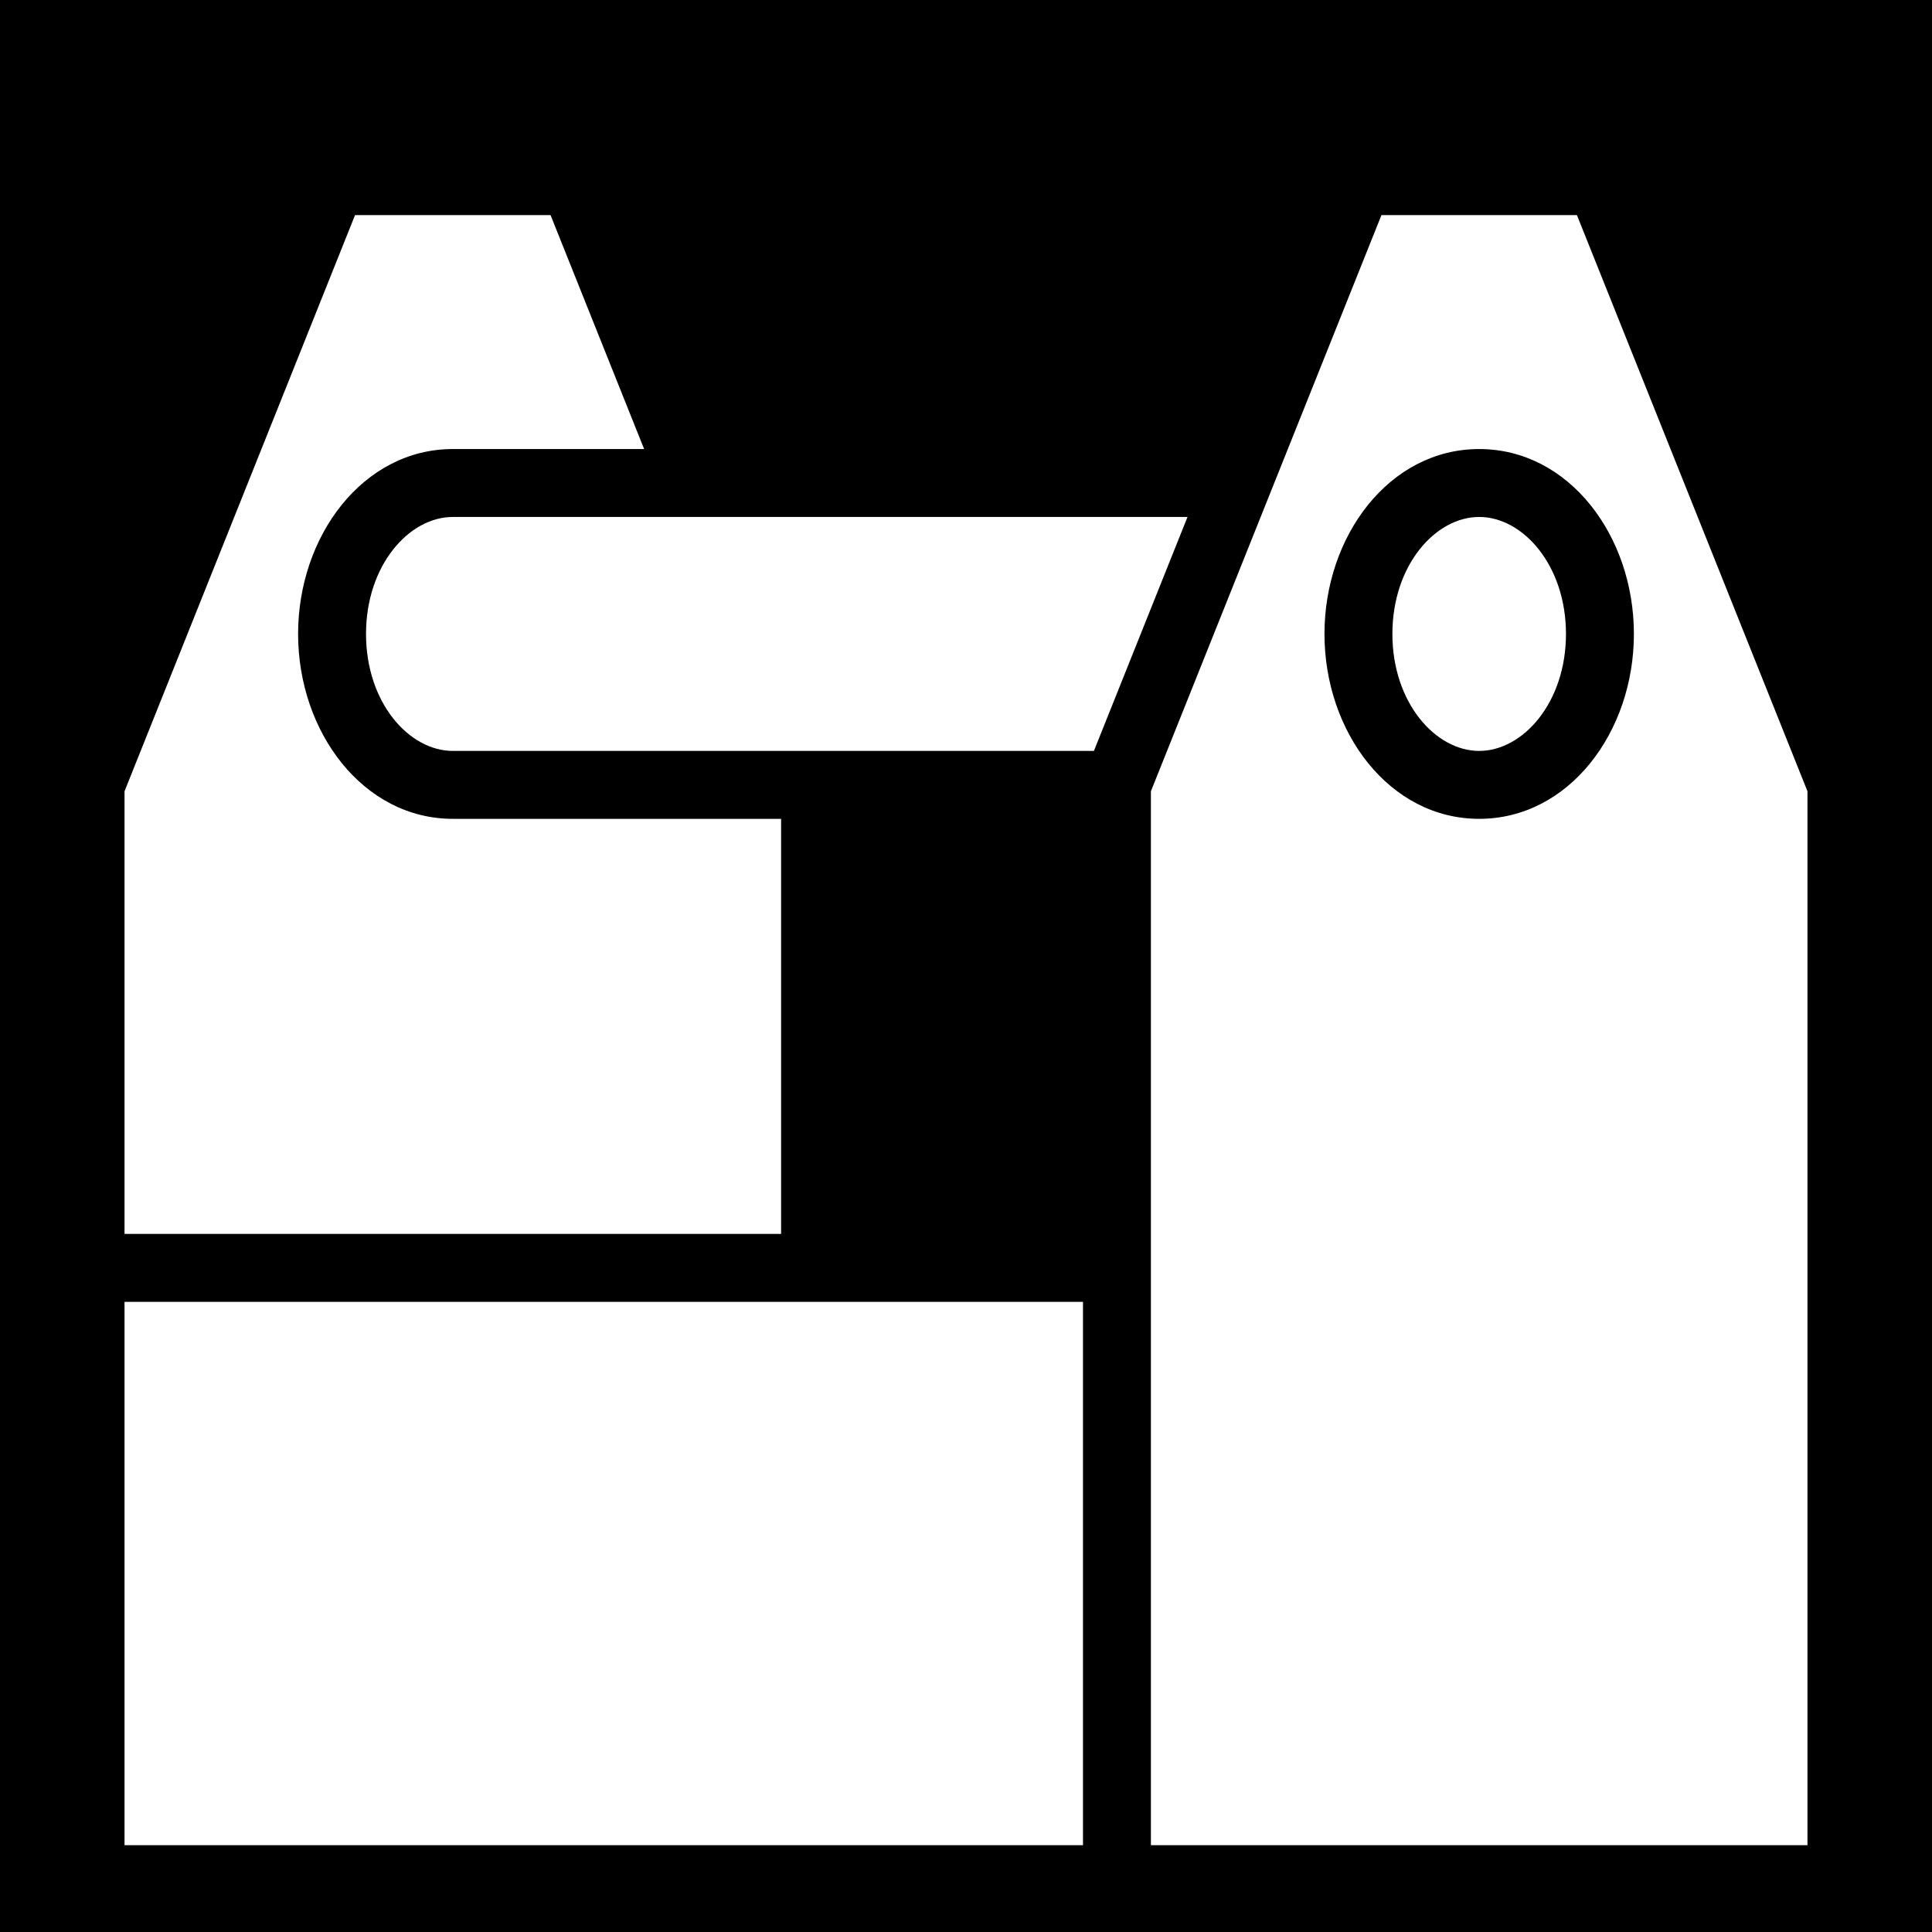 <svg xmlns="http://www.w3.org/2000/svg" style="height:512px;width:512px" viewBox="0 0 512 512"><path d="M0 0h512v512H0z"/><path fill="#fff" d="M94.09 57L33 209.7V327h174V217h-87c-23.75 0-41-23-41-49s17.25-49 41-49h50.7l-24.8-62zm272.01 0L305 209.7V489h174V209.7L417.9 57zm25.9 62c23.8 0 41 23 41 49s-17.2 49-41 49-41-23-41-49 17.2-49 41-49zm-272 18c-11.6 0-23 12.8-23 31s11.4 31 23 31h169.9l24.8-62zm272 0c-11.6 0-23 12.8-23 31s11.4 31 23 31 23-12.8 23-31-11.4-31-23-31zM33 345v144h254V345z"/></svg>